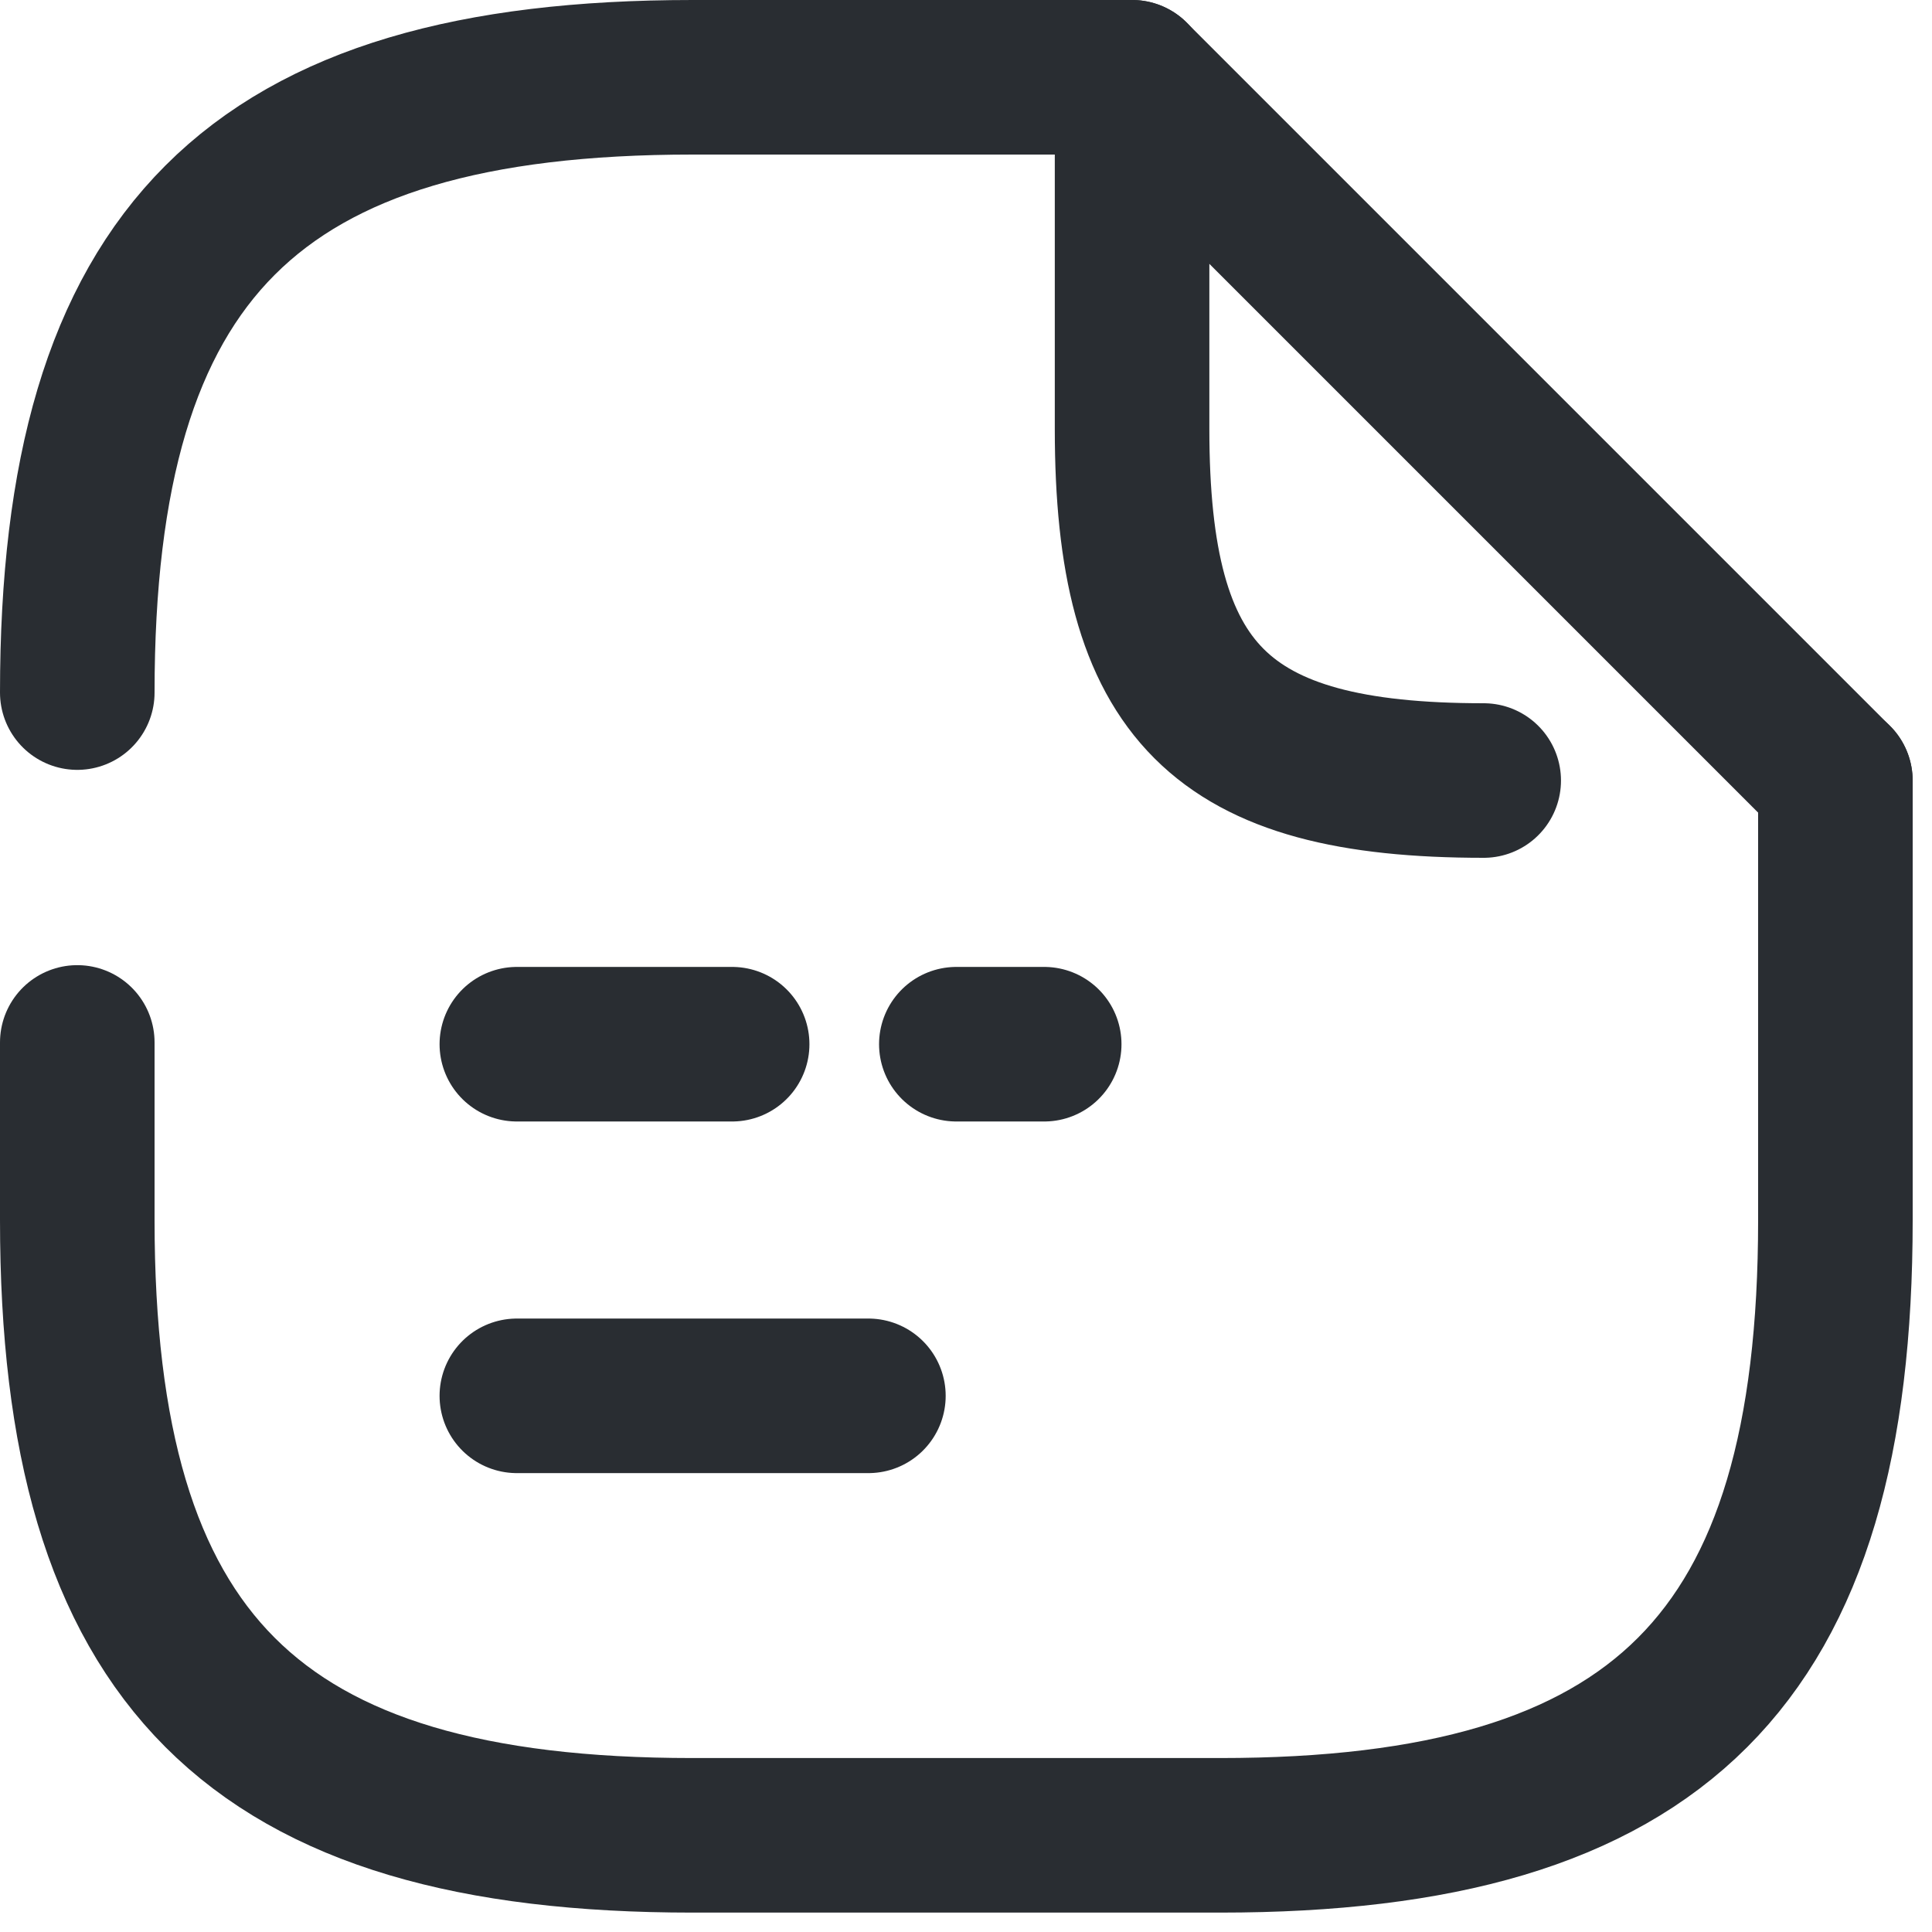 <svg width="25" height="25" viewBox="0 0 25 25" fill="none" xmlns="http://www.w3.org/2000/svg">
<path d="M12.375 13.512H13.512" stroke="#292D32" stroke-width="2" stroke-linecap="round" stroke-linejoin="round"/>
<path d="M6.688 13.512H9.474" stroke="#292D32" stroke-width="2" stroke-linecap="round" stroke-linejoin="round"/>
<path d="M6.688 18.062H11.237" stroke="#292D32" stroke-width="2" stroke-linecap="round" stroke-linejoin="round"/>
<path d="M1 8.962C1 3.275 3.275 1 8.962 1H14.65" stroke="#292D32" stroke-width="2" stroke-linecap="round" stroke-linejoin="round"/>
<path d="M23.75 10.1V15.787C23.75 21.474 21.475 23.749 15.787 23.749H8.962C3.275 23.749 1 21.474 1 15.787V13.489" stroke="#292D32" stroke-width="2" stroke-linecap="round" stroke-linejoin="round"/>
<path d="M19.199 10.1C15.787 10.1 14.649 8.962 14.649 5.55V1L23.749 10.1" stroke="#292D32" stroke-width="2" stroke-linecap="round" stroke-linejoin="round"/>
</svg>
